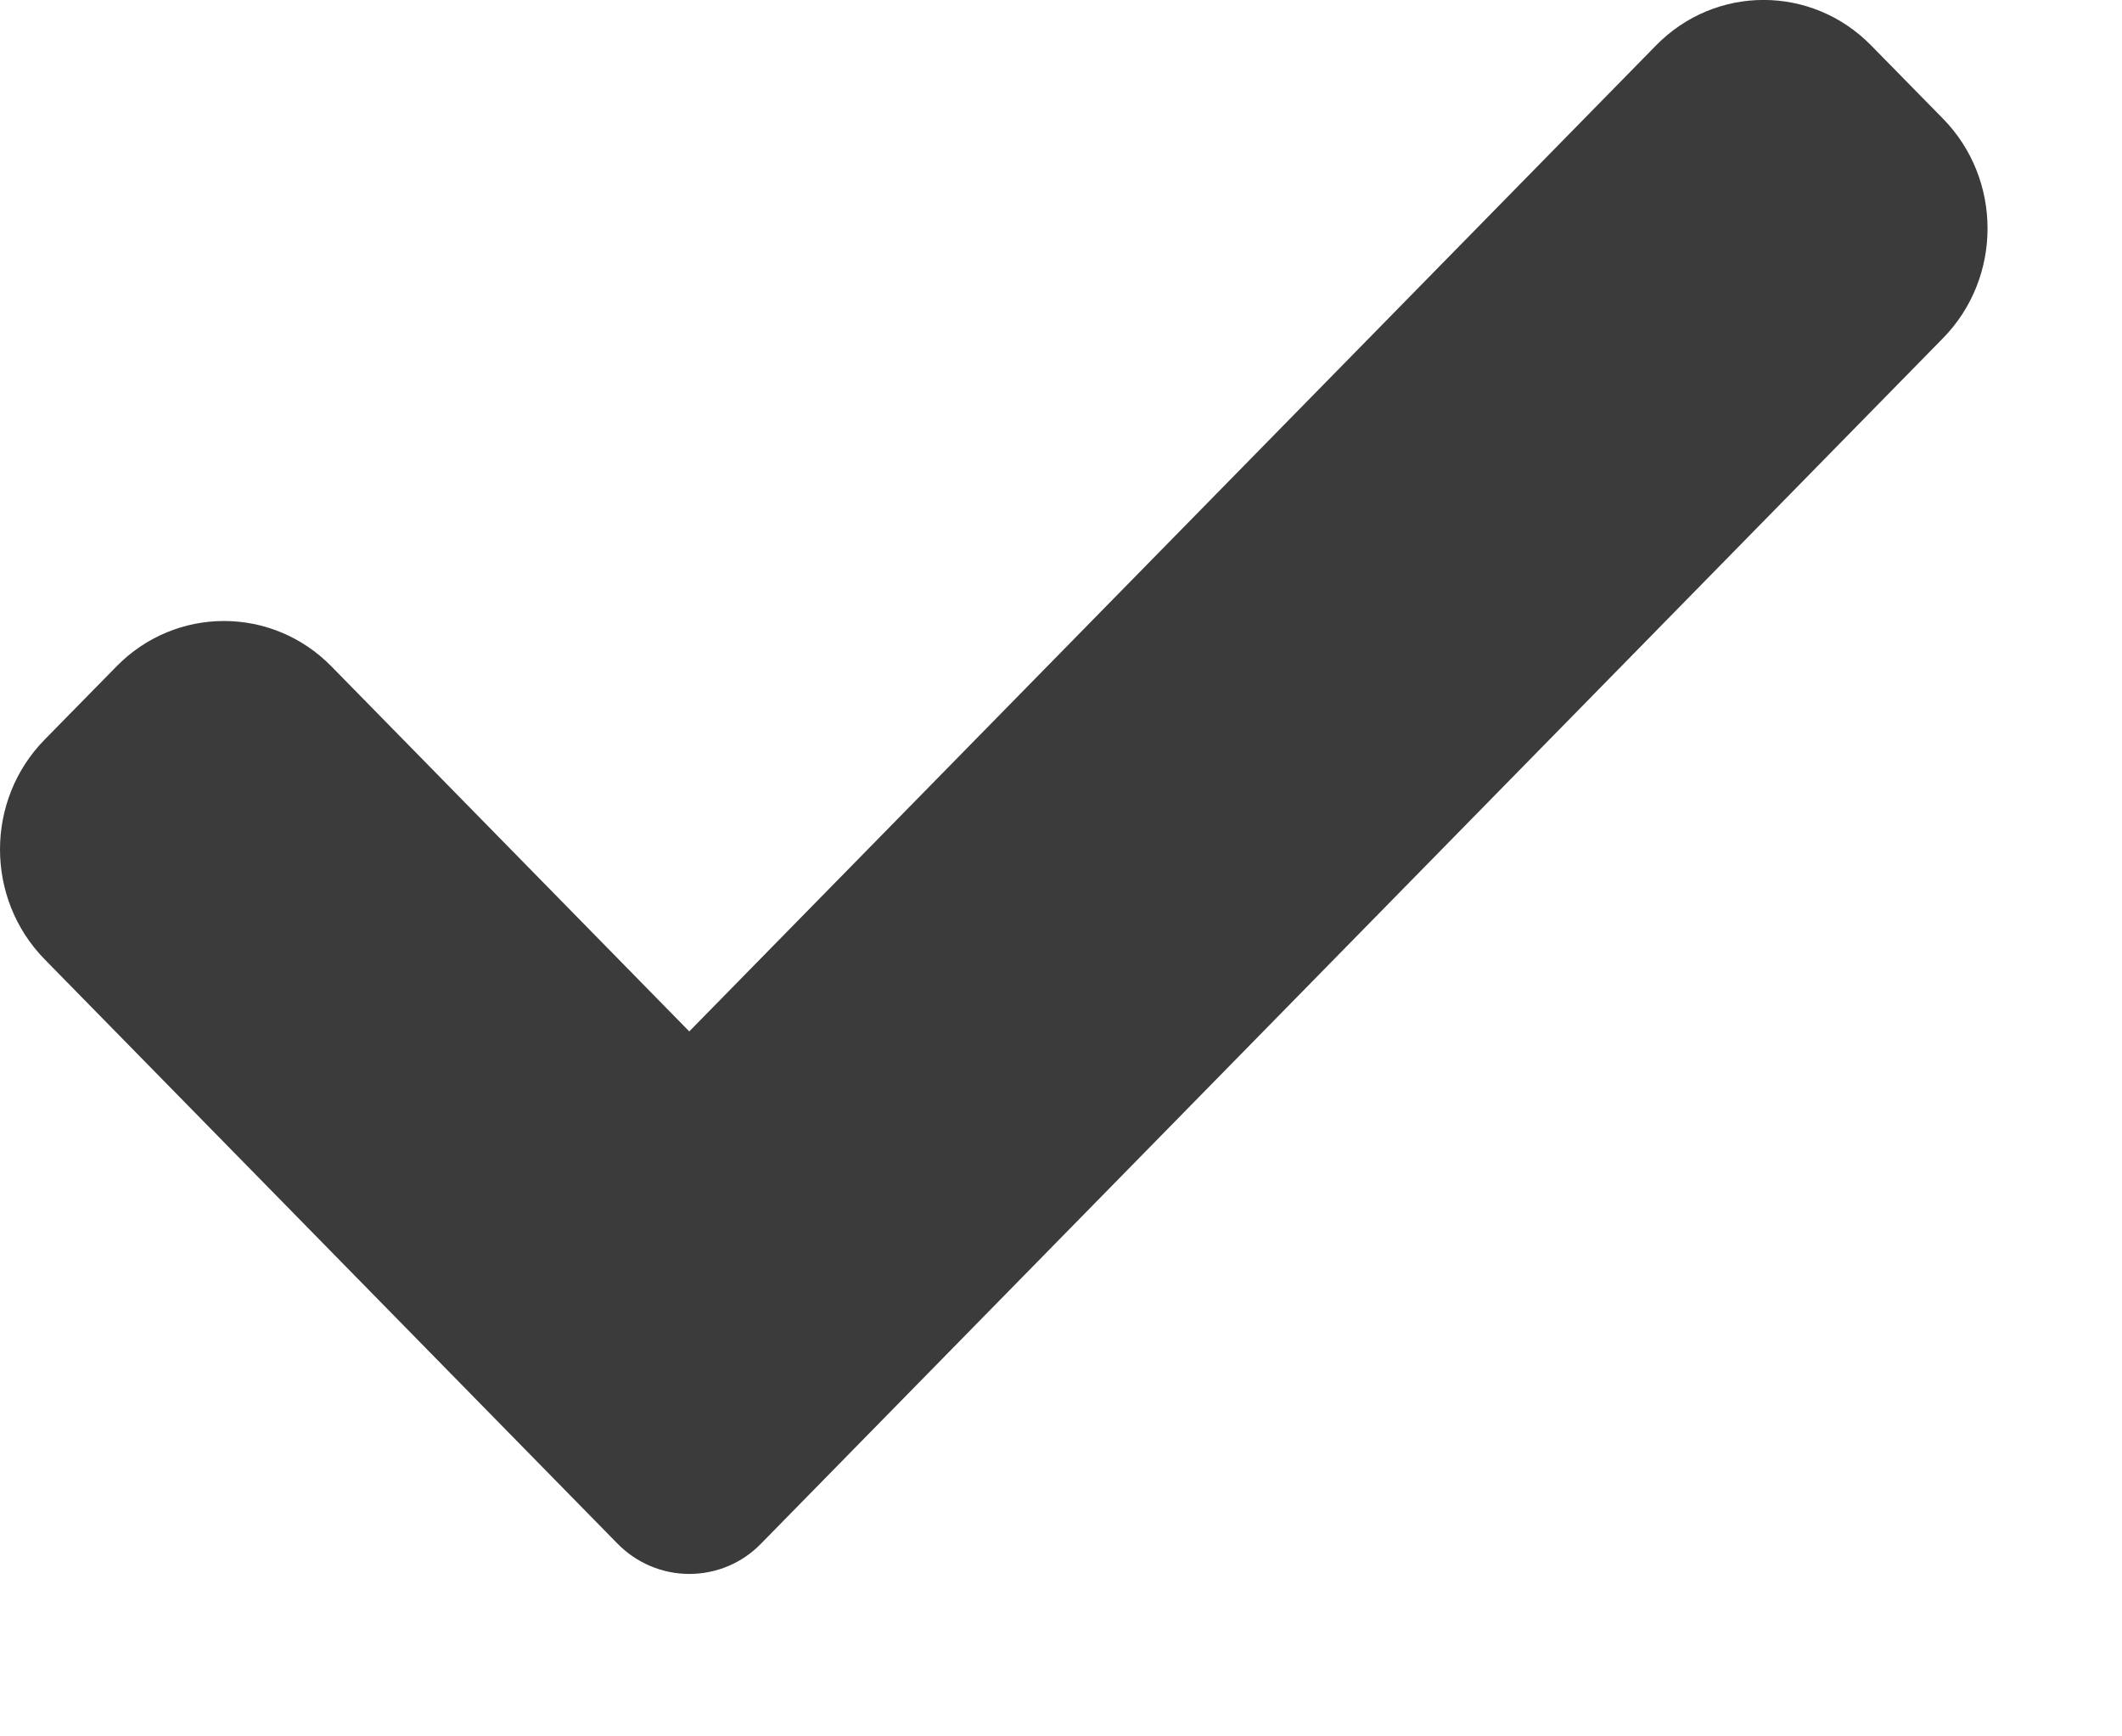 <svg width="11" height="9" viewBox="0 0 11 9" fill="none" xmlns="http://www.w3.org/2000/svg">
<path d="M3.945 8.001C3.847 8.102 3.713 8.158 3.573 8.158C3.434 8.158 3.3 8.102 3.201 8.001L0.231 4.972C-0.077 4.657 -0.077 4.148 0.231 3.834L0.603 3.455C0.911 3.14 1.411 3.14 1.719 3.455L3.573 5.346L8.584 0.236C8.892 -0.079 9.392 -0.079 9.7 0.236L10.072 0.615C10.38 0.929 10.38 1.439 10.072 1.753L3.945 8.001Z" fill="#3B3B3B"/>
</svg>
